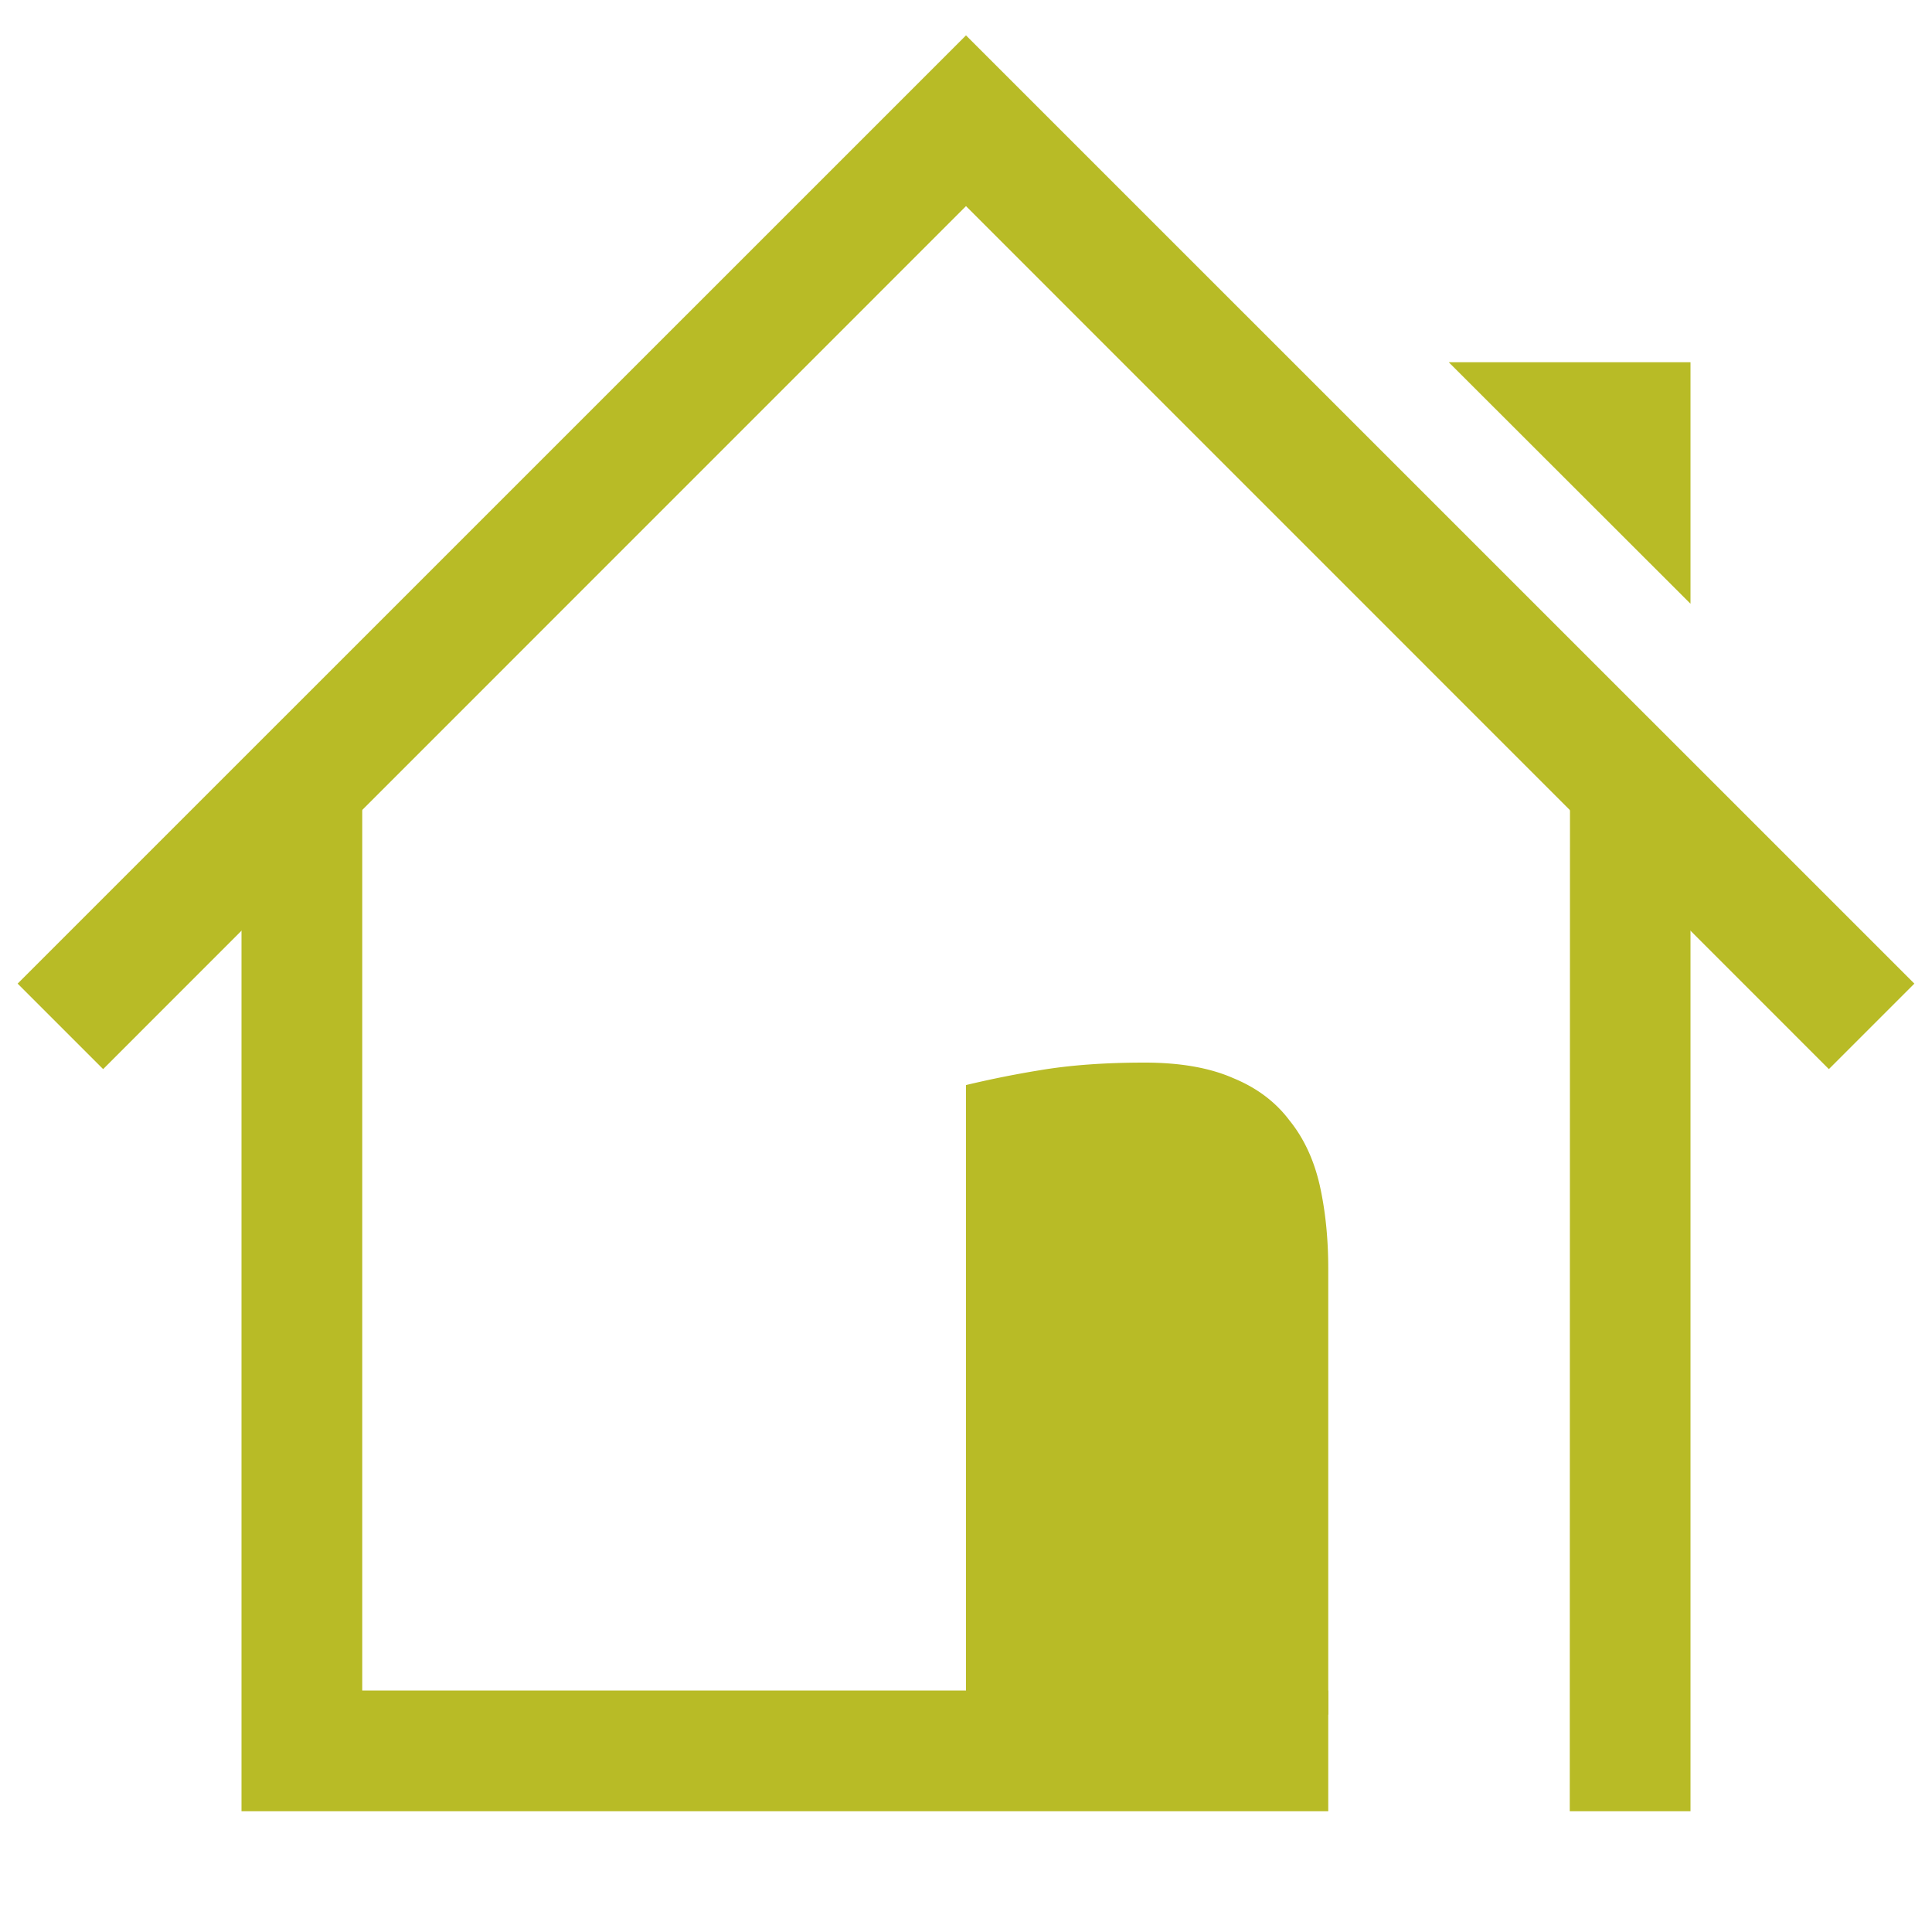 <svg xmlns="http://www.w3.org/2000/svg" width="16" height="16">
 <g transform="translate(-512 -32)">
  <path fill="#b8bb26" d="M526 37v-2h-2.002z" color="#000" overflow="visible"/>
  <path fill="#b8bb26" d="M514 39v8h9v-1h-8v-7.667zm11.002-1L525 47h1v-8z" font-family="Ubuntu" font-size="15" font-weight="400" letter-spacing="0" text-anchor="middle" word-spacing="0"/>
  <path fill="#b8bb26" d="M520 40.986a8.47 8.47 0 0 1 .607-.122c.253-.043.543-.064.872-.064.295 0 .54.043.735.129.195.08.35.197.465.35.119.147.202.326.25.535.047.21.071.44.071.693V46.2h-3z" font-family="Ubuntu" font-weight="400" letter-spacing="0" text-anchor="end" word-spacing="0"/>
  <path fill="#b8bb26" fill-rule="evenodd" d="M520 32.293l-7.854 7.853.708.708L520 33.707l7.146 7.147.708-.708z" color="#000" font-family="sans-serif" font-weight="400" overflow="visible"/>
 </g>
</svg>
